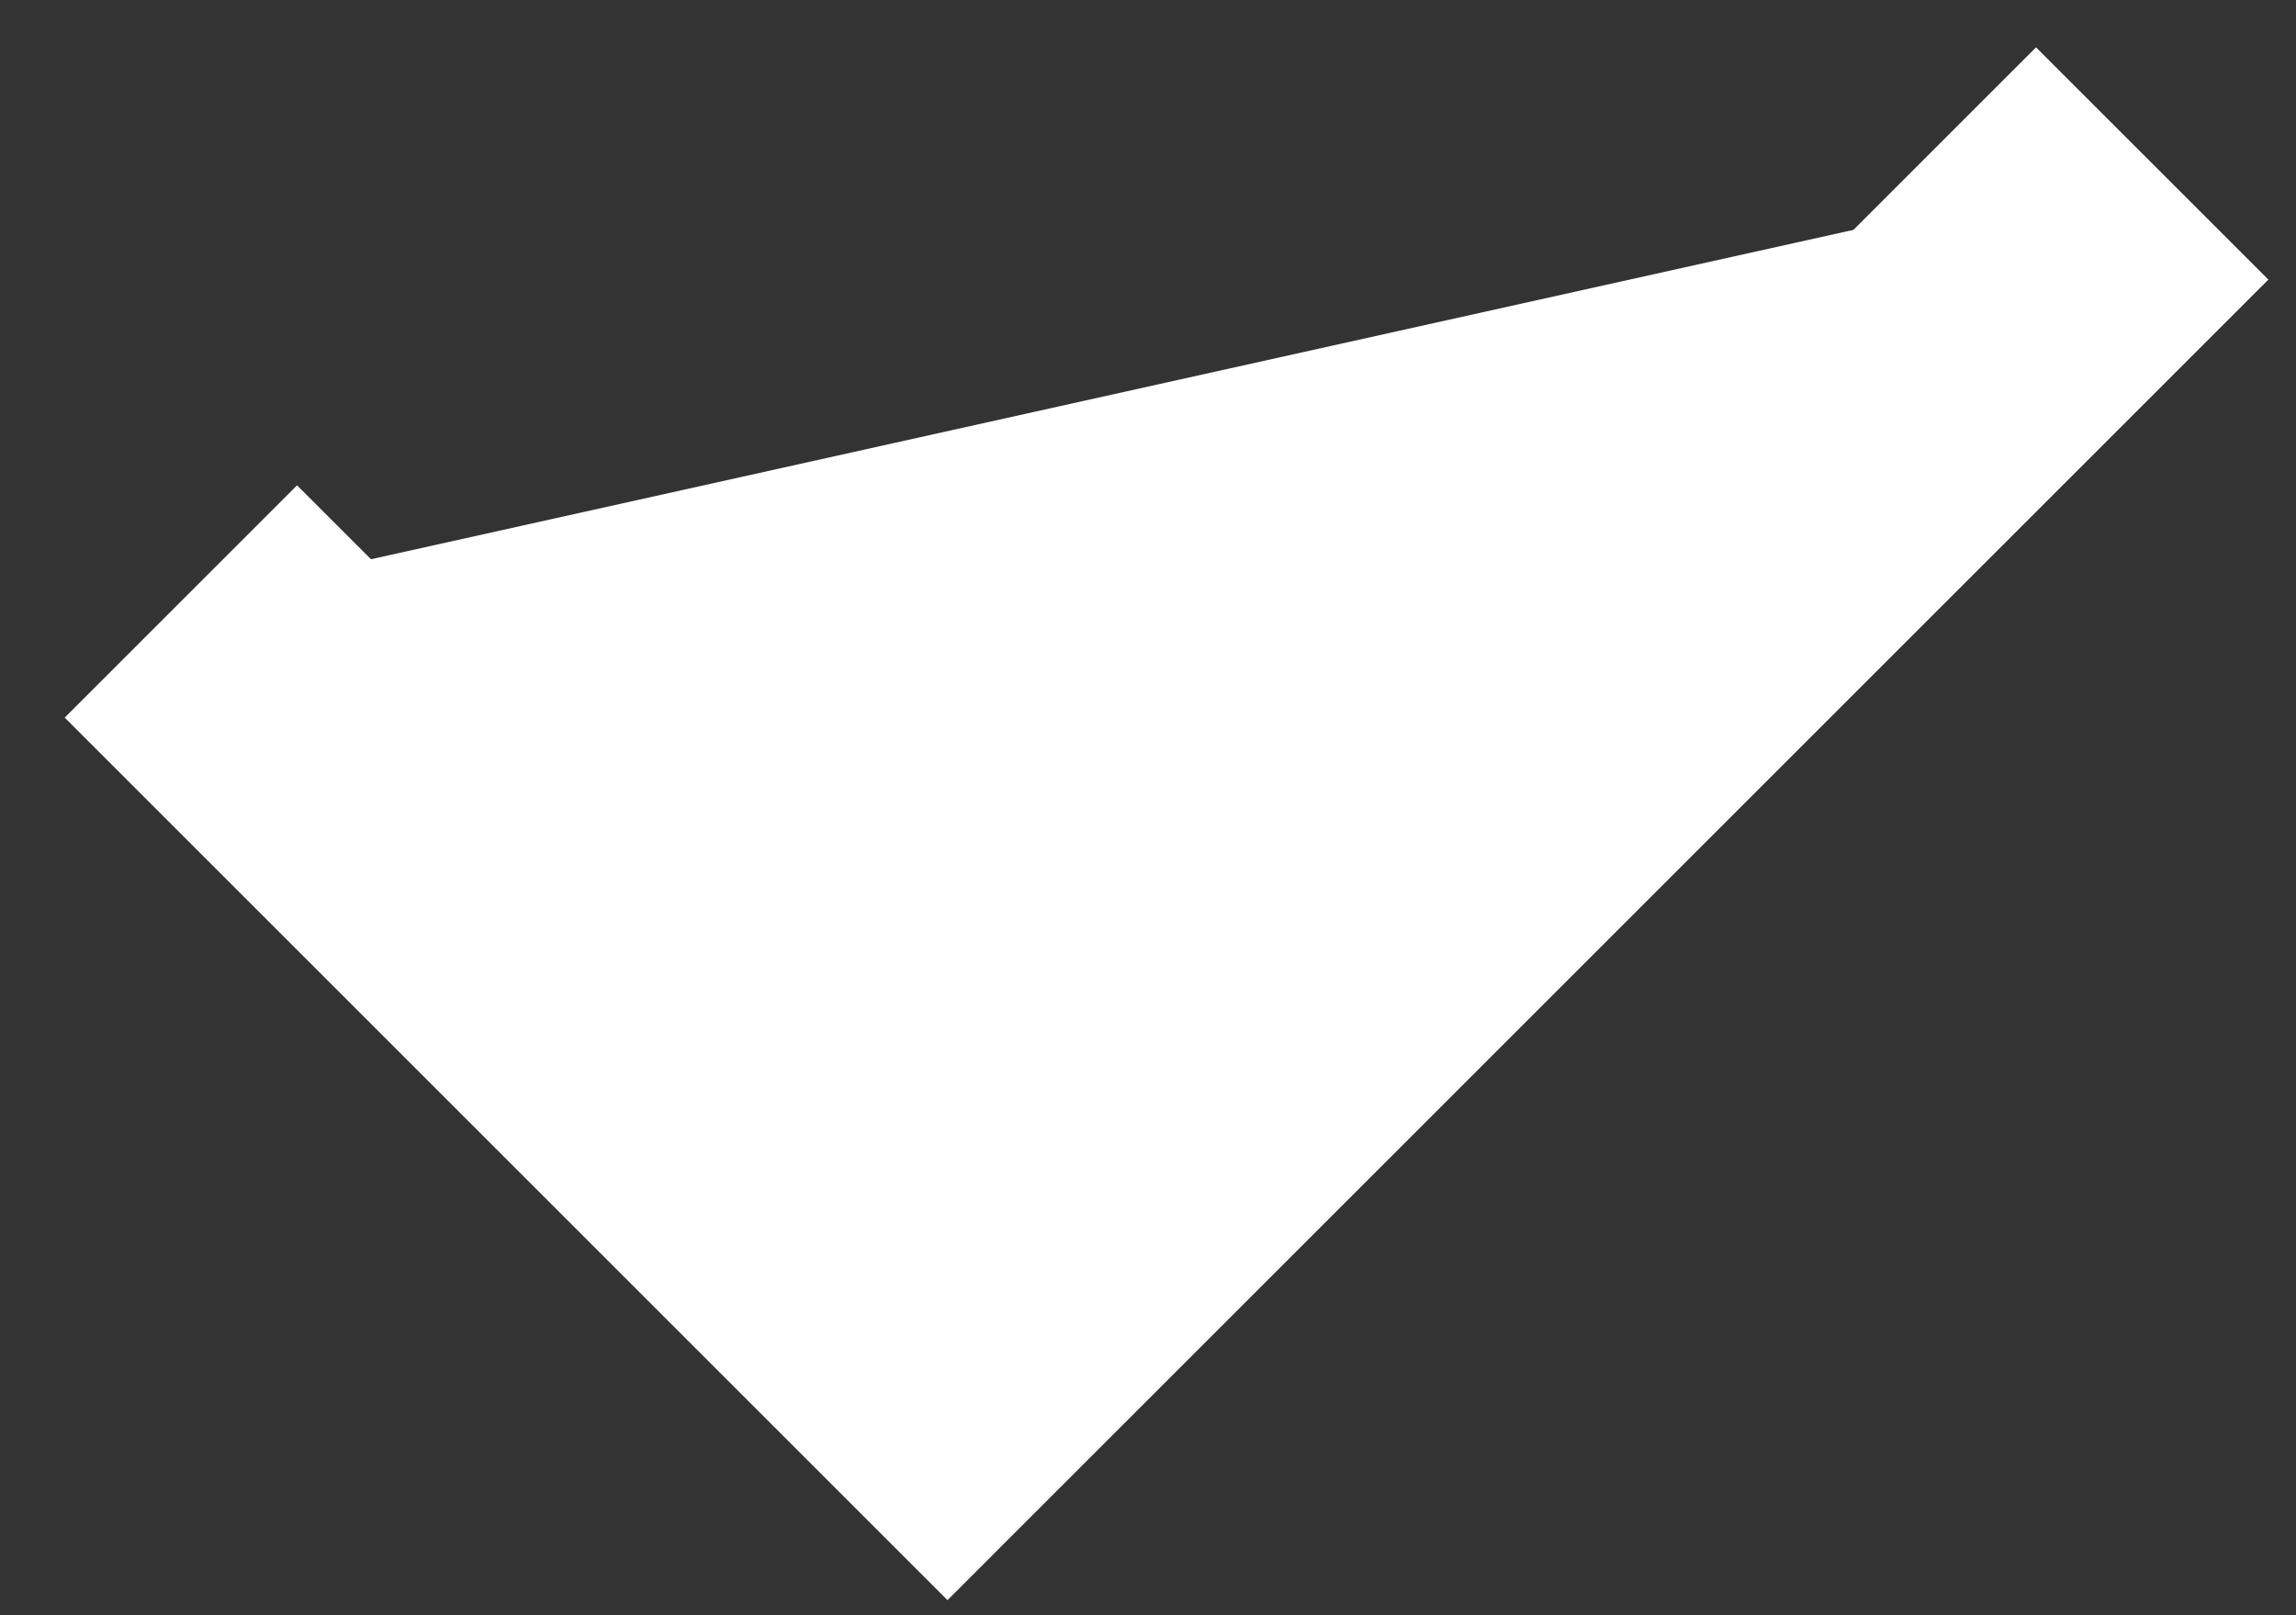 <svg width="27" height="19" viewBox="0 0 27 19" fill="white" xmlns="http://www.w3.org/2000/svg">
<rect x="0" y="0" width="27" height="19" fill="#333333" stroke="none"/>
<path d="M2.127 7.075L11.142 16.09L25.309 1.923" stroke="white" stroke-width="3.864"/>
</svg>
